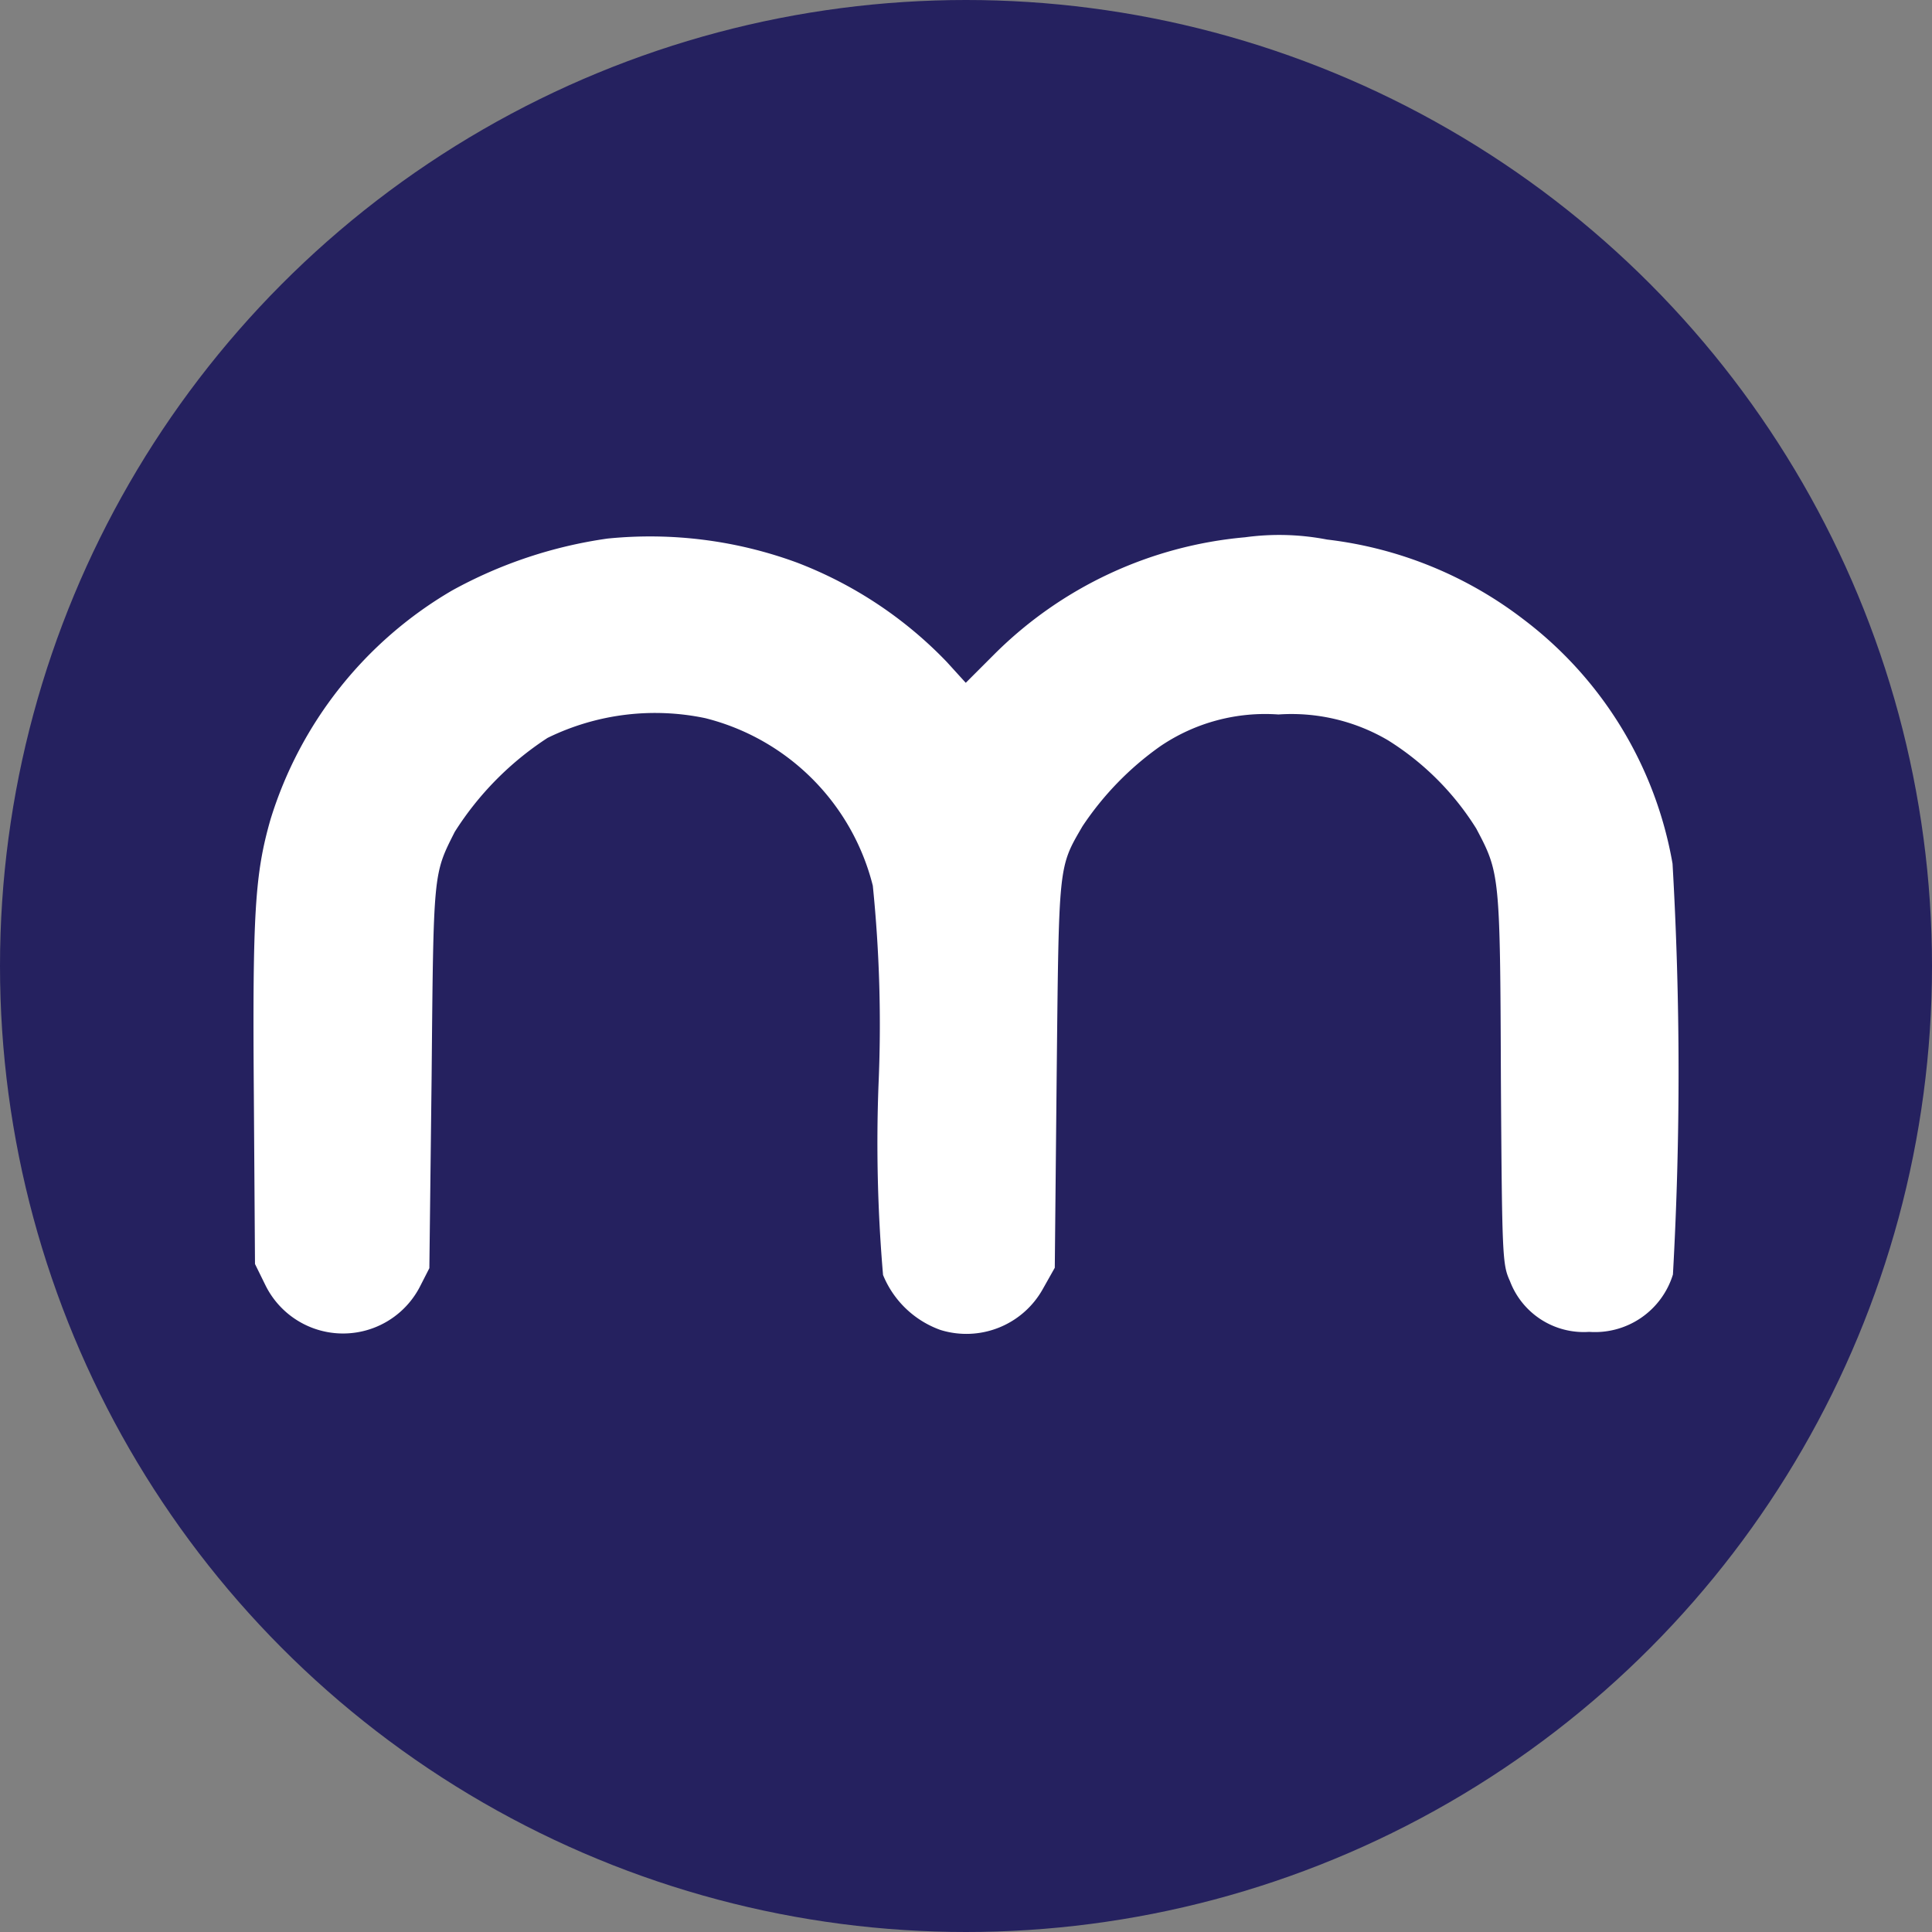 <svg xmlns="http://www.w3.org/2000/svg" width="64" height="64" viewBox="0 0 64 64"><rect x="0" y="0" width="64" height="64" fill="#808080" stroke="none"/><g transform="translate(-8528.947 -692.496)"><circle cx="32" cy="32" r="32" transform="translate(8528.947 692.496)" fill="#25215f"/><path d="M314.828-219.7a15.009,15.009,0,0,0-5.148,1.72,13.311,13.311,0,0,0-6.014,7.583c-.515,1.8-.6,3.089-.552,9.14l.038,5.587.352.716a2.866,2.866,0,0,0,5.11.038l.314-.615.075-6.353c.063-6.805.05-6.68.766-8.1a10.246,10.246,0,0,1,3.076-3.114,8.1,8.1,0,0,1,5.223-.653,7.637,7.637,0,0,1,5.55,5.55,45.518,45.518,0,0,1,.188,6.617,51.315,51.315,0,0,0,.151,6.278,3.23,3.23,0,0,0,1.9,1.821,2.9,2.9,0,0,0,3.4-1.369l.389-.691.063-6.4c.075-6.993.05-6.843.854-8.224a10.081,10.081,0,0,1,2.574-2.649,6.184,6.184,0,0,1,3.917-1.055,6.309,6.309,0,0,1,3.629.854,9.169,9.169,0,0,1,2.925,2.925c.778,1.469.791,1.519.816,8.274.038,5.951.05,6.165.3,6.717a2.612,2.612,0,0,0,2.624,1.682,2.7,2.7,0,0,0,2.775-1.9,120.014,120.014,0,0,0-.013-13.61,12.92,12.92,0,0,0-4.947-8.1,13.2,13.2,0,0,0-6.5-2.637,8.321,8.321,0,0,0-2.712-.075,13.435,13.435,0,0,0-8.3,3.867l-.954.954-.628-.691a13.618,13.618,0,0,0-4.959-3.29A14.1,14.1,0,0,0,314.828-219.7Z" transform="translate(8234.242 930.037)" fill="#fff"/></g></svg>